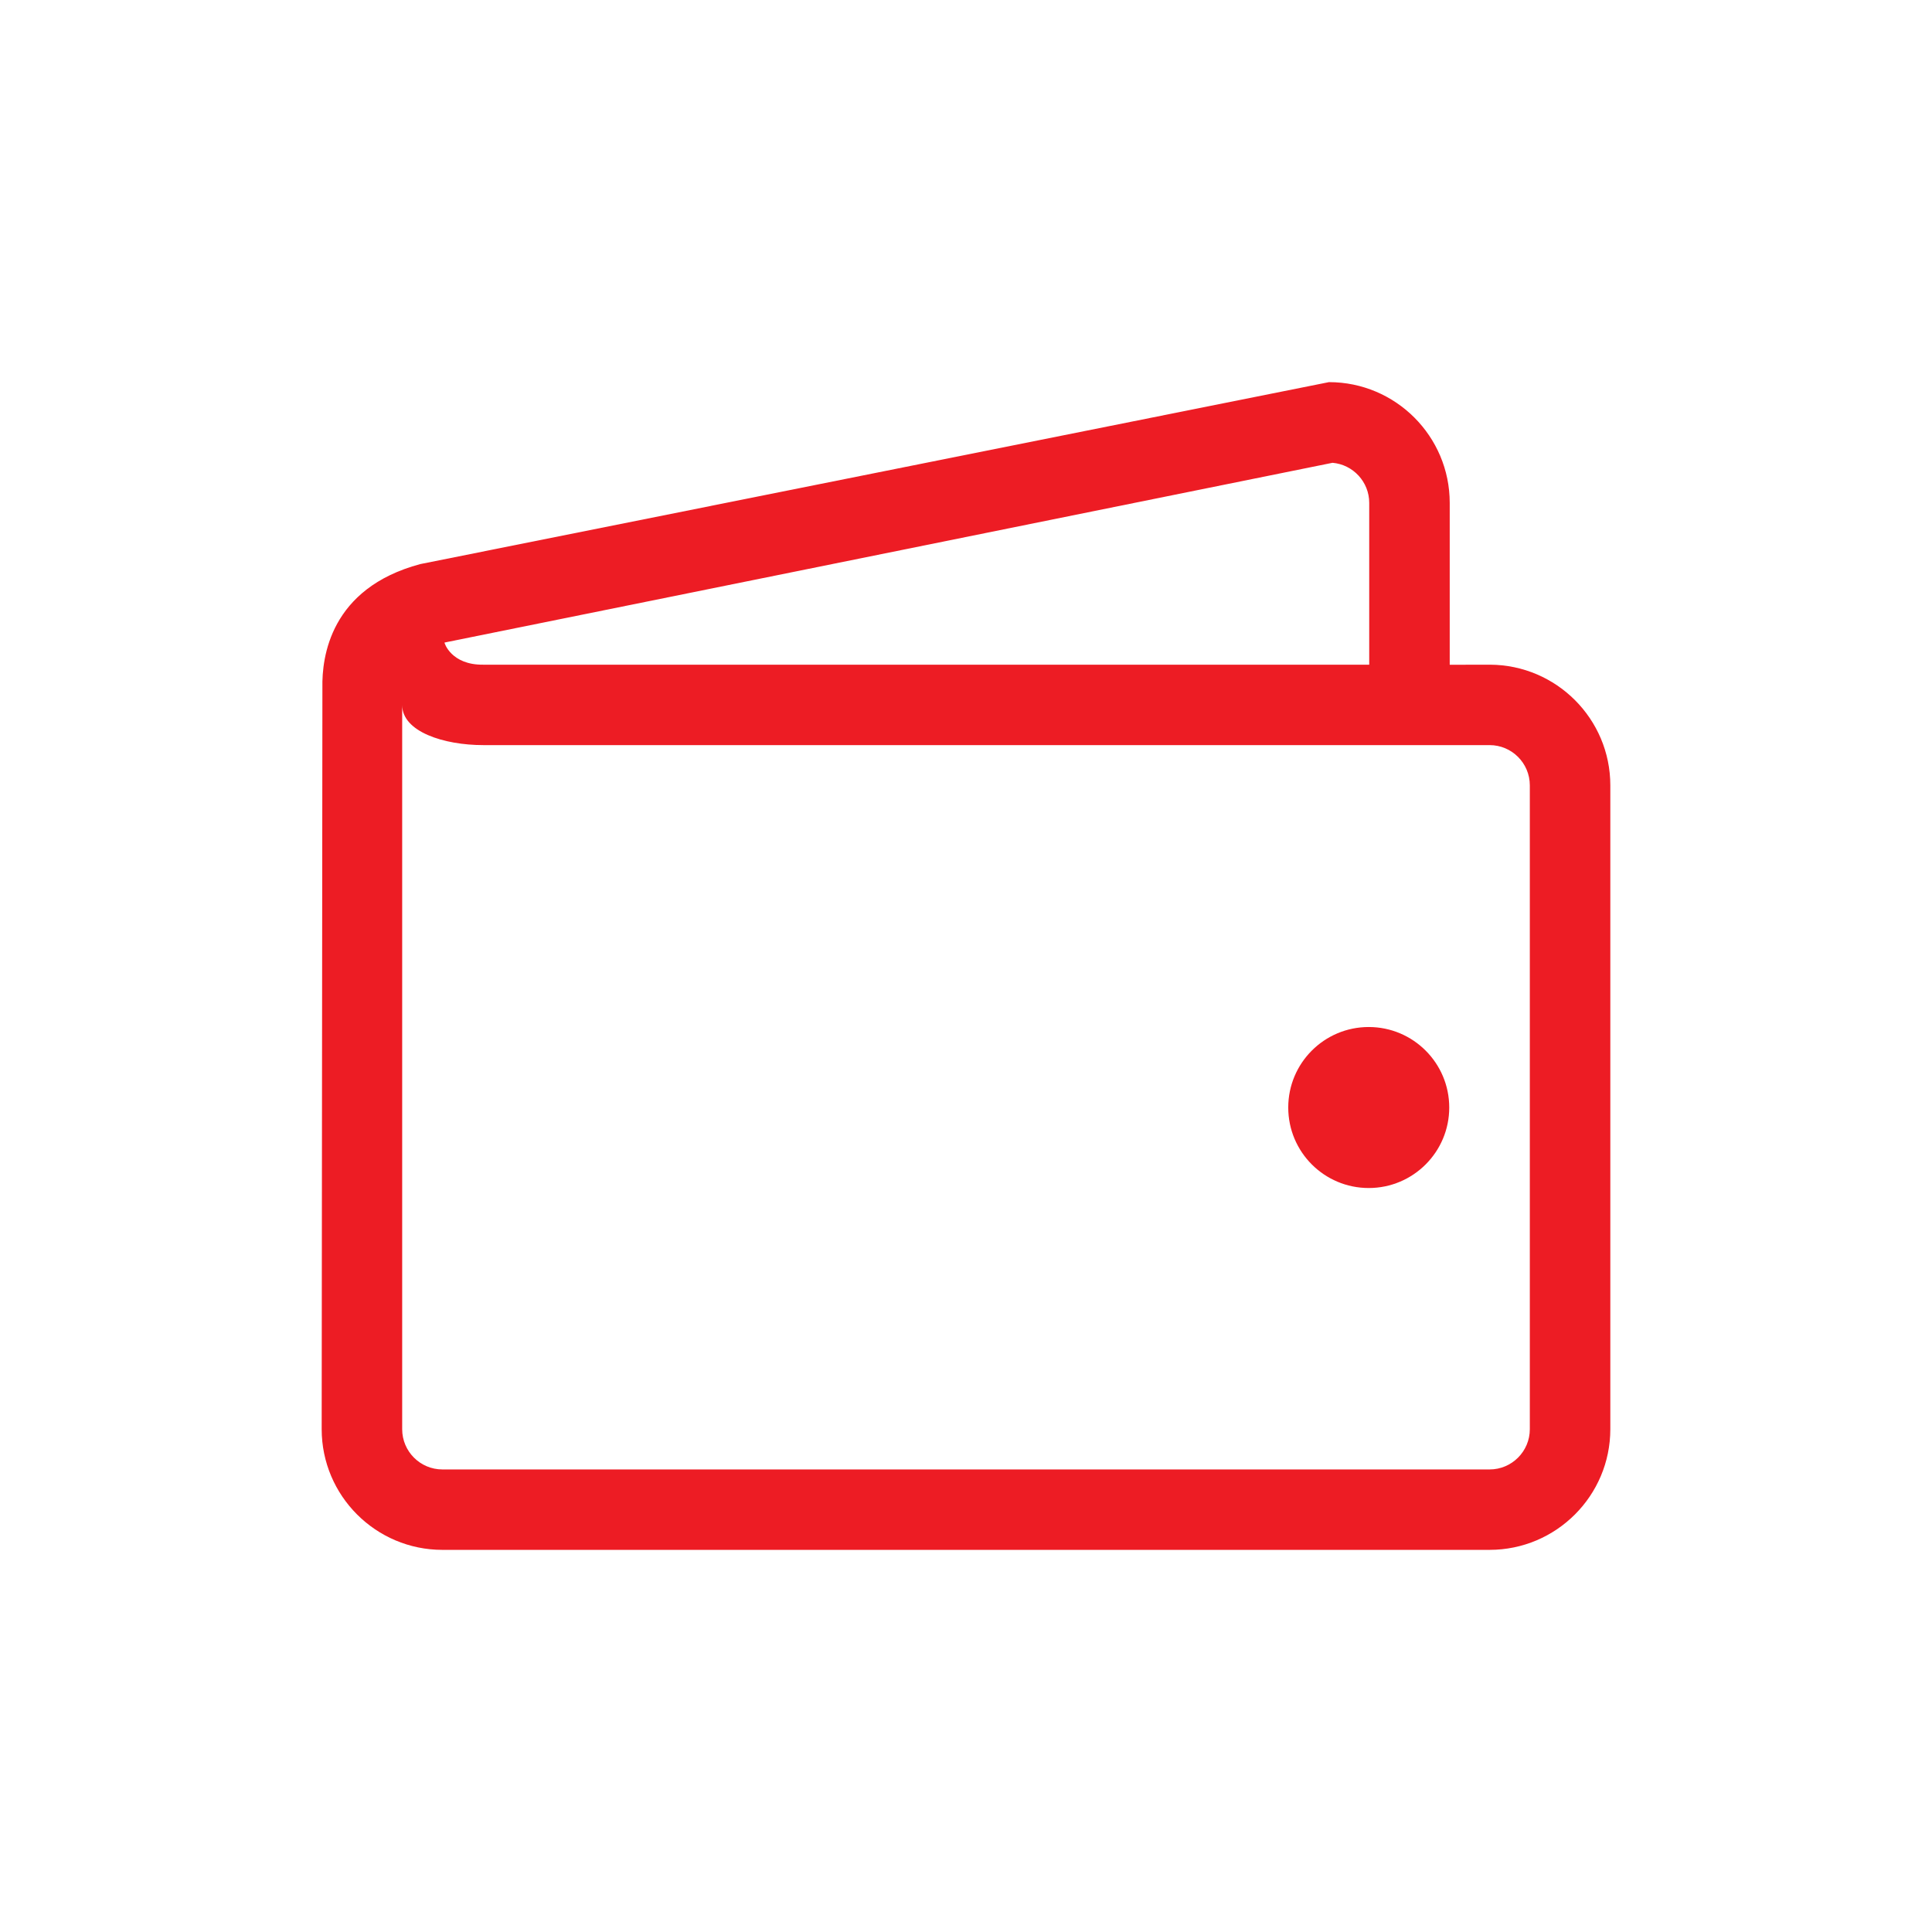 <svg width="24" height="24" viewBox="0 0 24 24" fill="none" xmlns="http://www.w3.org/2000/svg">
<g clip-path="url(#clip0_4_2685)" filter="url(#filter0_d_4_2685)">
<path d="M4.005 4.539C3.998 4.169 4.098 3.307 5.222 3.007L16.509 0.747C17.337 0.747 18.009 1.42 18.009 2.247V4.258L18.509 4.257C19.334 4.26 20.004 4.931 20.004 5.756V13.753C20.004 14.581 19.331 15.253 18.504 15.253H5.496C4.669 15.253 3.996 14.581 3.996 13.753L4.005 4.539ZM17.009 2.247C17.009 1.986 16.808 1.771 16.553 1.749L5.522 3.982C5.518 3.984 5.604 4.262 6.004 4.257H17.009V2.247ZM4.996 13.754C4.996 14.03 5.22 14.254 5.496 14.254H18.504C18.78 14.254 19.004 14.03 19.004 13.754V5.756C19.004 5.48 18.78 5.256 18.504 5.256H6.003C5.512 5.256 4.996 5.089 4.996 4.758V13.754H4.996ZM17.003 8.758C17.555 8.758 18.003 9.206 18.003 9.758C18.003 10.31 17.555 10.758 17.003 10.758C16.45 10.758 16.003 10.31 16.003 9.758C16.003 9.206 16.45 8.758 17.003 8.758Z" fill="#ED1C24"/>
</g>
<defs>
<filter id="filter0_d_4_2685" x="0" y="0" width="24" height="24" filterUnits="userSpaceOnUse" color-interpolation-filters="sRGB">
<feFlood flood-opacity="0" result="BackgroundImageFix"/>
<feColorMatrix in="SourceAlpha" type="matrix" values="0 0 0 0 0 0 0 0 0 0 0 0 0 0 0 0 0 0 127 0" result="hardAlpha"/>
<feOffset dy="4"/>
<feGaussianBlur stdDeviation="2"/>
<feComposite in2="hardAlpha" operator="out"/>
<feColorMatrix type="matrix" values="0 0 0 0 0 0 0 0 0 0 0 0 0 0 0 0 0 0 0.25 0"/>
<feBlend mode="normal" in2="BackgroundImageFix" result="effect1_dropShadow_4_2685"/>
<feBlend mode="normal" in="SourceGraphic" in2="effect1_dropShadow_4_2685" result="shape"/>
</filter>
<clipPath id="clip0_4_2685">
<rect width="16" height="16" fill="white" transform="matrix(-1 0 0 1 20 0)"/>
</clipPath>
</defs>
</svg>
